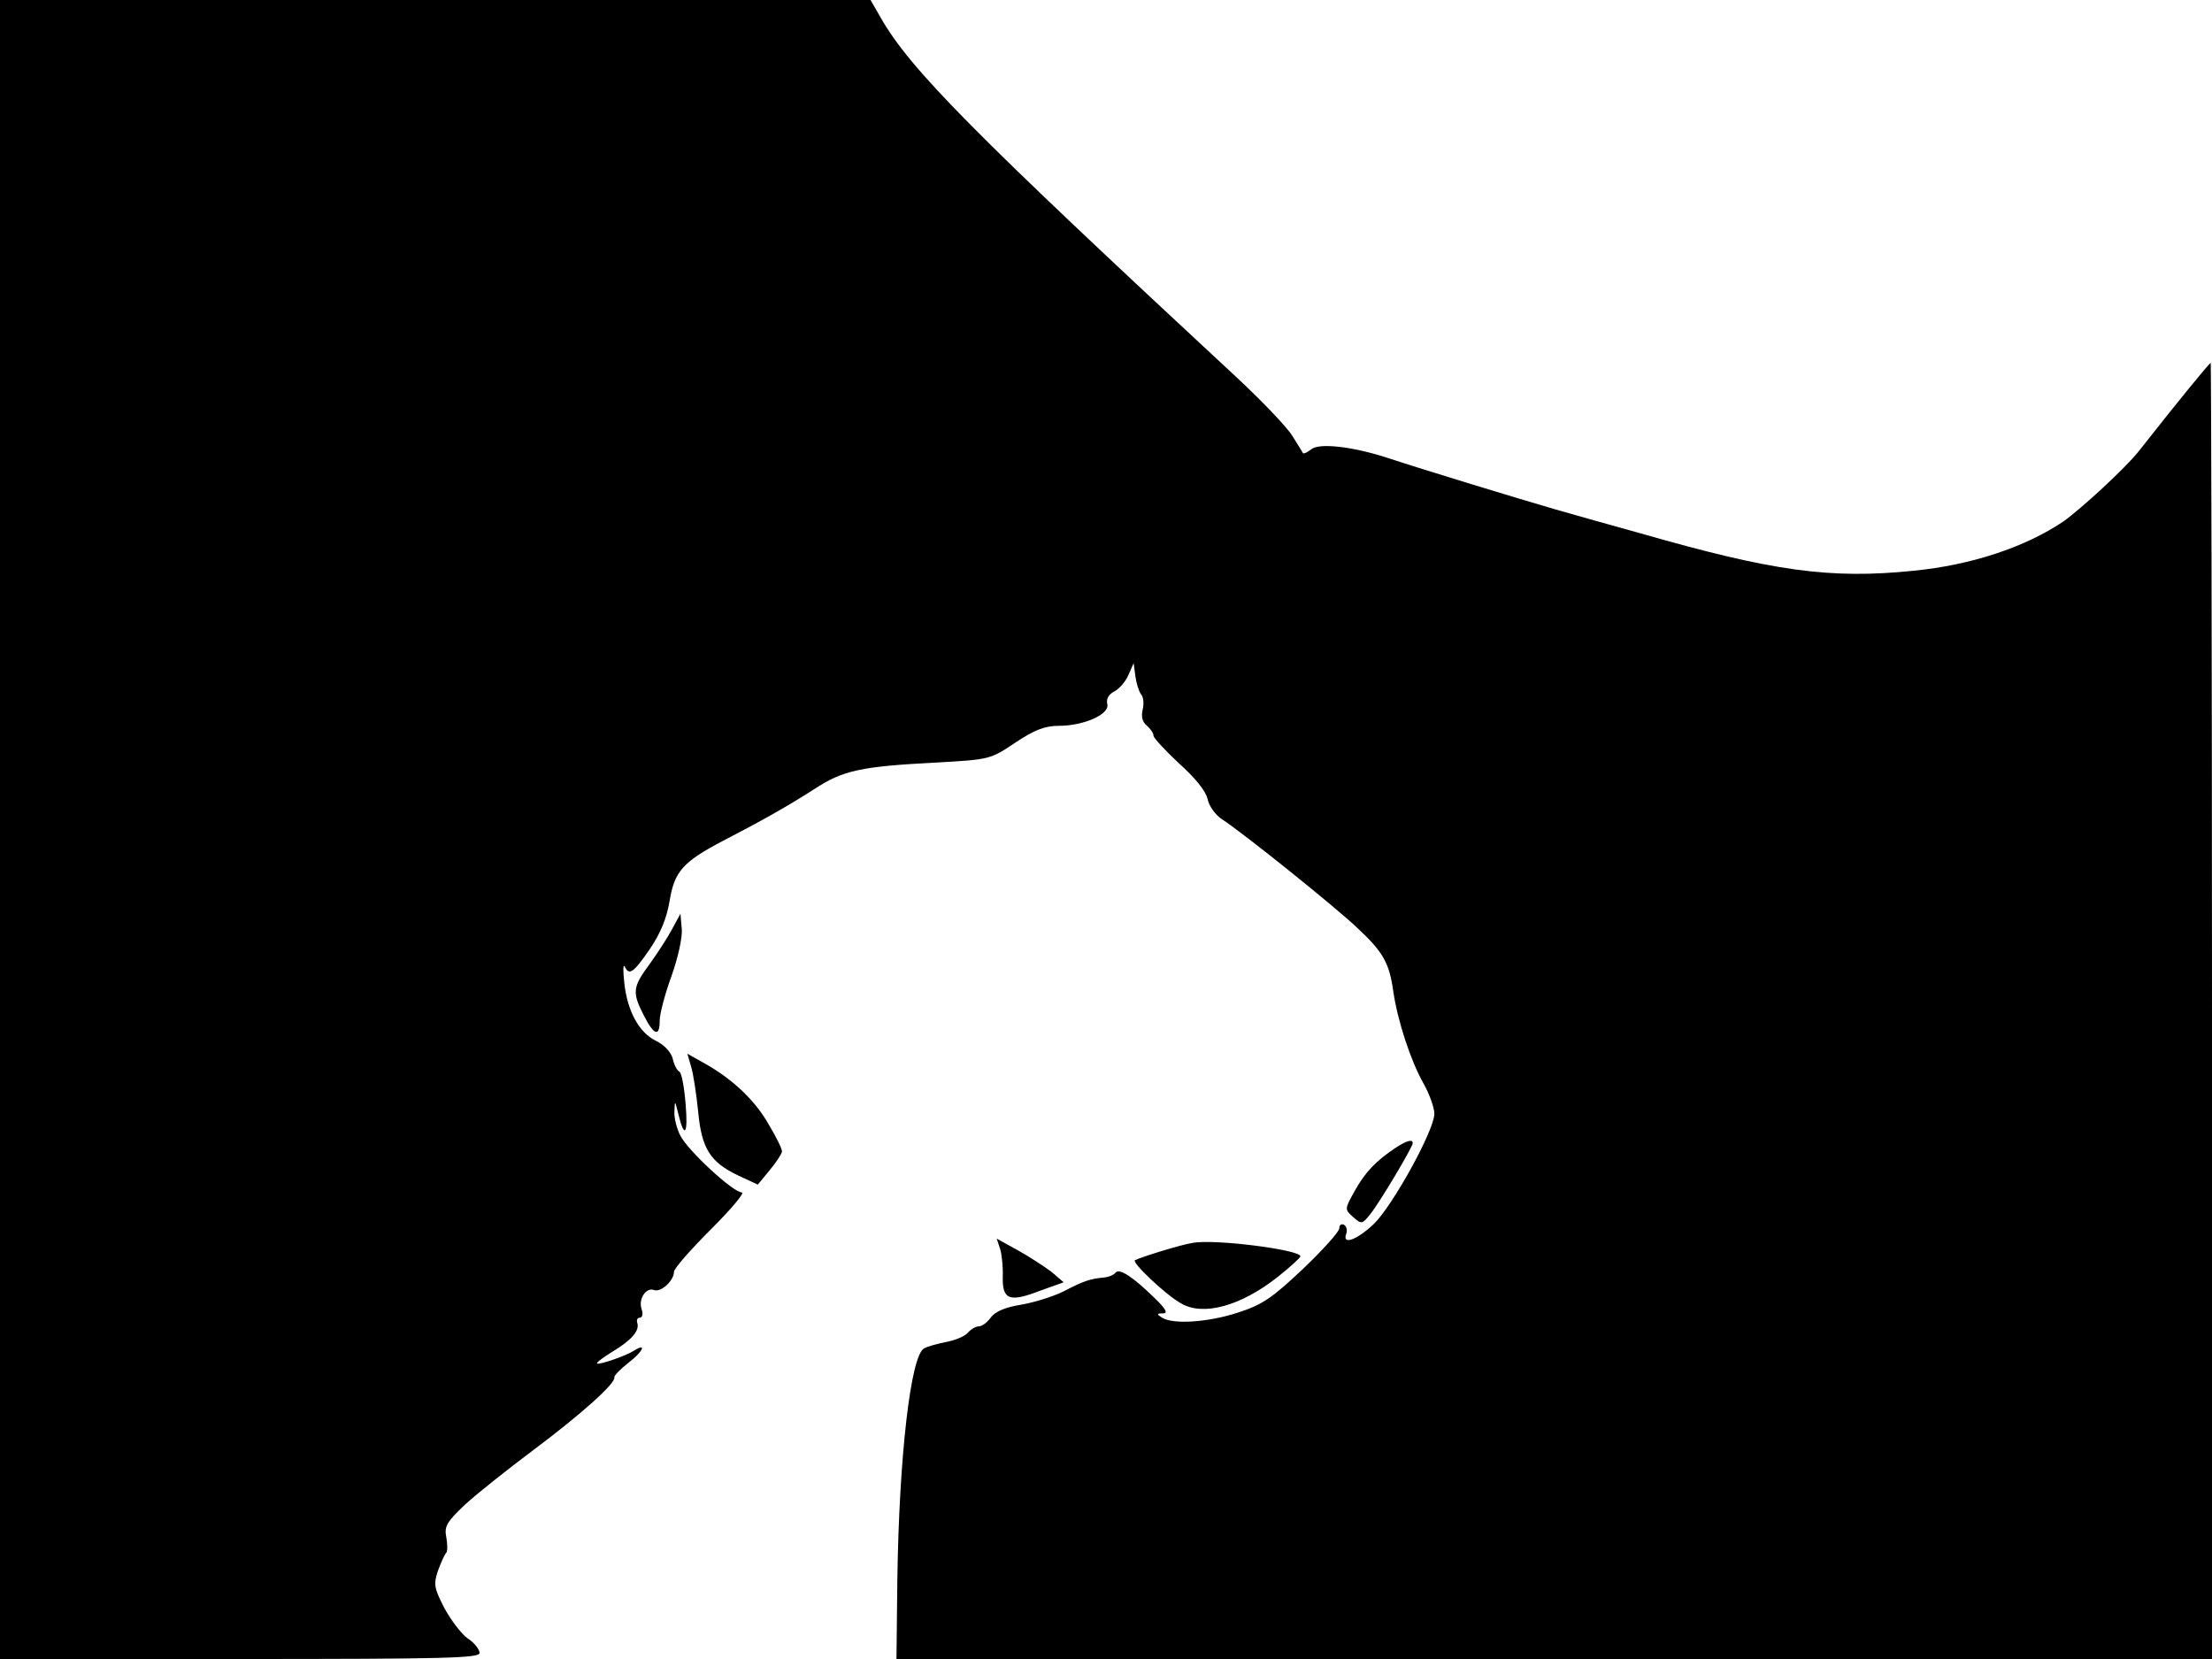 <svg xmlns="http://www.w3.org/2000/svg" width="682.667" height="512" version="1.0" viewBox="0 0 512 384"><path d="M0 192v192h55.5c47.5 0 55.5-.2 55.5-1.4 0-.8-1.2-2.4-2.8-3.4-1.5-1.1-3.9-4.3-5.4-7.1-2.3-4.5-2.5-5.4-1.4-8.6.7-1.9 1.5-3.7 1.9-4.1.3-.3.3-2 0-3.6-.5-2.5.1-3.5 4.3-7.5 2.7-2.5 9.9-8.2 15.9-12.7 11.1-8.3 19.1-15.5 18.7-16.8-.1-.4 1.4-1.9 3.3-3.4 3.3-2.5 4.3-4.7 1.3-2.8-1.8 1.2-8.2 3.4-8.6 3-.2-.2 1.4-1.4 3.5-2.7 4.5-2.7 6.4-4.9 5.8-6.7-.2-.6 0-1.2.6-1.2s.8-.9.4-2c-.8-2.4 1.1-5.1 2.9-4.4 1.6.6 4.6-2.2 4.6-4.2 0-.8 3.9-5.2 8.6-9.9s7.9-8.5 7.1-8.5c-2 0-12.4-9.6-14.2-13.1-.8-1.5-1.5-4.1-1.4-5.6.1-2.7.1-2.7.9.5 1.4 5.9 2.3 4.8 1.7-2.2-.3-3.8-.9-7.1-1.4-7.5-.6-.3-1.3-1.7-1.6-3.1-.4-1.5-2-3.2-3.9-4.1-3.9-1.9-6.6-6.9-7.3-13.4-.3-2.8-.3-4.4.1-3.8 1 2.2 2 1.5 5.8-4 2.5-3.7 3.9-7.1 4.6-11.2 1.1-6.8 3.1-9 12.2-13.8 9.3-4.8 15.1-8.1 21.2-12 6.7-4.4 10.8-5.3 28.4-6.2 12.2-.7 12.4-.7 18.2-4.6 4.5-3 6.9-3.9 10.1-3.9 5.8 0 11.8-2.7 11.2-5-.3-1.2.3-2.3 1.7-3 1.1-.6 2.6-2.3 3.2-3.8l1.2-2.7.4 3c.2 1.6.8 3.5 1.3 4.2.6.6.7 2.2.4 3.5-.4 1.6-.1 2.9.9 3.7.9.8 1.6 1.8 1.6 2.4 0 .5 2.7 3.4 5.9 6.4 3.7 3.3 6.2 6.4 6.6 8.2.3 1.6 1.8 3.7 3.3 4.7 4.7 3 26.5 20.5 31.5 25.3 5.9 5.5 7.3 8.1 8.2 14.6 1 6.8 4 16 7 21.3 1.4 2.5 2.5 5.6 2.5 7 0 3.8-9.6 21.2-14 25.5-3.9 3.7-7.4 5-6.4 2.3.3-.8.1-1.7-.5-2.1-.6-.3-1.1 0-1.1.8s-3.8 5-8.4 9.4c-7.1 6.7-9.4 8.3-15 10.1-7 2.3-15.1 2.8-17.6 1.2-1.3-.8-1.3-1 .2-1 1.2 0 .7-1-2-3.6-4.9-4.8-8.2-7-9-5.8-.4.5-1.6 1-2.7 1.1-3.2.3-4.7.8-9.3 3.2-2.4 1.2-6.9 2.6-9.9 3.1-3.7.6-6 1.6-7 3-.8 1.1-2 2-2.7 2-.8 0-1.9.7-2.6 1.5s-2.8 1.7-4.9 2.1c-2 .4-4.3 1-5.2 1.5-3.1 1.6-5.8 25-6.2 53.7l-.2 18.2H512V234c0-82.5-.2-150-.3-150-.3 0-7.5 8.8-16.7 20.5-3.1 3.9-13.2 13.2-17.4 16.2-8.9 6-21.4 10.1-34.6 11.4-19.5 2-32.7.1-63.1-8.6-6.8-1.9-15.8-4.4-19.9-5.6-8.3-2.4-30.3-9.1-39.1-12-8.1-2.6-15.6-3.4-17.4-1.9-.9.7-1.7 1.1-1.9.9-.1-.2-1.2-2-2.4-3.9-1.1-1.9-6.9-8-12.8-13.5-61-56.6-75.8-71.5-82.6-83.5l-2.3-4H0z"/><path d="M155.6 215c-1 1.9-3.4 5.6-5.2 8.1-4 5.4-4.1 6.6-1.4 11.9 2.4 4.7 3.7 5.1 3.7 1.2 0-1.5 1.2-6.1 2.7-10.2 1.5-4.2 2.6-9 2.4-11l-.3-3.5zm4.4 32c.5 1.7 1.2 6.3 1.6 10.3.8 8.6 2.8 11.7 9.3 14.8l4.5 2.1 2.8-3.4c1.5-1.8 2.8-3.8 2.8-4.3 0-.6-1.3-3.3-3-6.1-3.1-5.6-8.4-10.6-14.8-14.2l-4.1-2.3zm163 18.7c-4.5 3-7 5.6-9.4 9.9s-2.4 4.3-.4 6.1c1.9 1.7 2.1 1.7 4-.7 2.1-2.6 9.8-15.5 9.8-16.4 0-1-1.4-.6-4 1.1m-91.5 23.4c.4 1.3.7 4.3.6 6.5-.1 5.3 1.6 5.9 8.8 3.1l5.3-1.9-2.8-2.4c-1.6-1.2-5.1-3.5-7.8-5l-4.9-2.7zm44.5-1.4c-2.7.4-12 3.3-13.3 4-.8.5 7.2 8.1 10.7 10 5.1 3 13.8.6 22.3-6.1 2.9-2.3 5.2-4.4 5.3-4.8.1-1.5-19.9-4.1-25-3.1"/></svg>